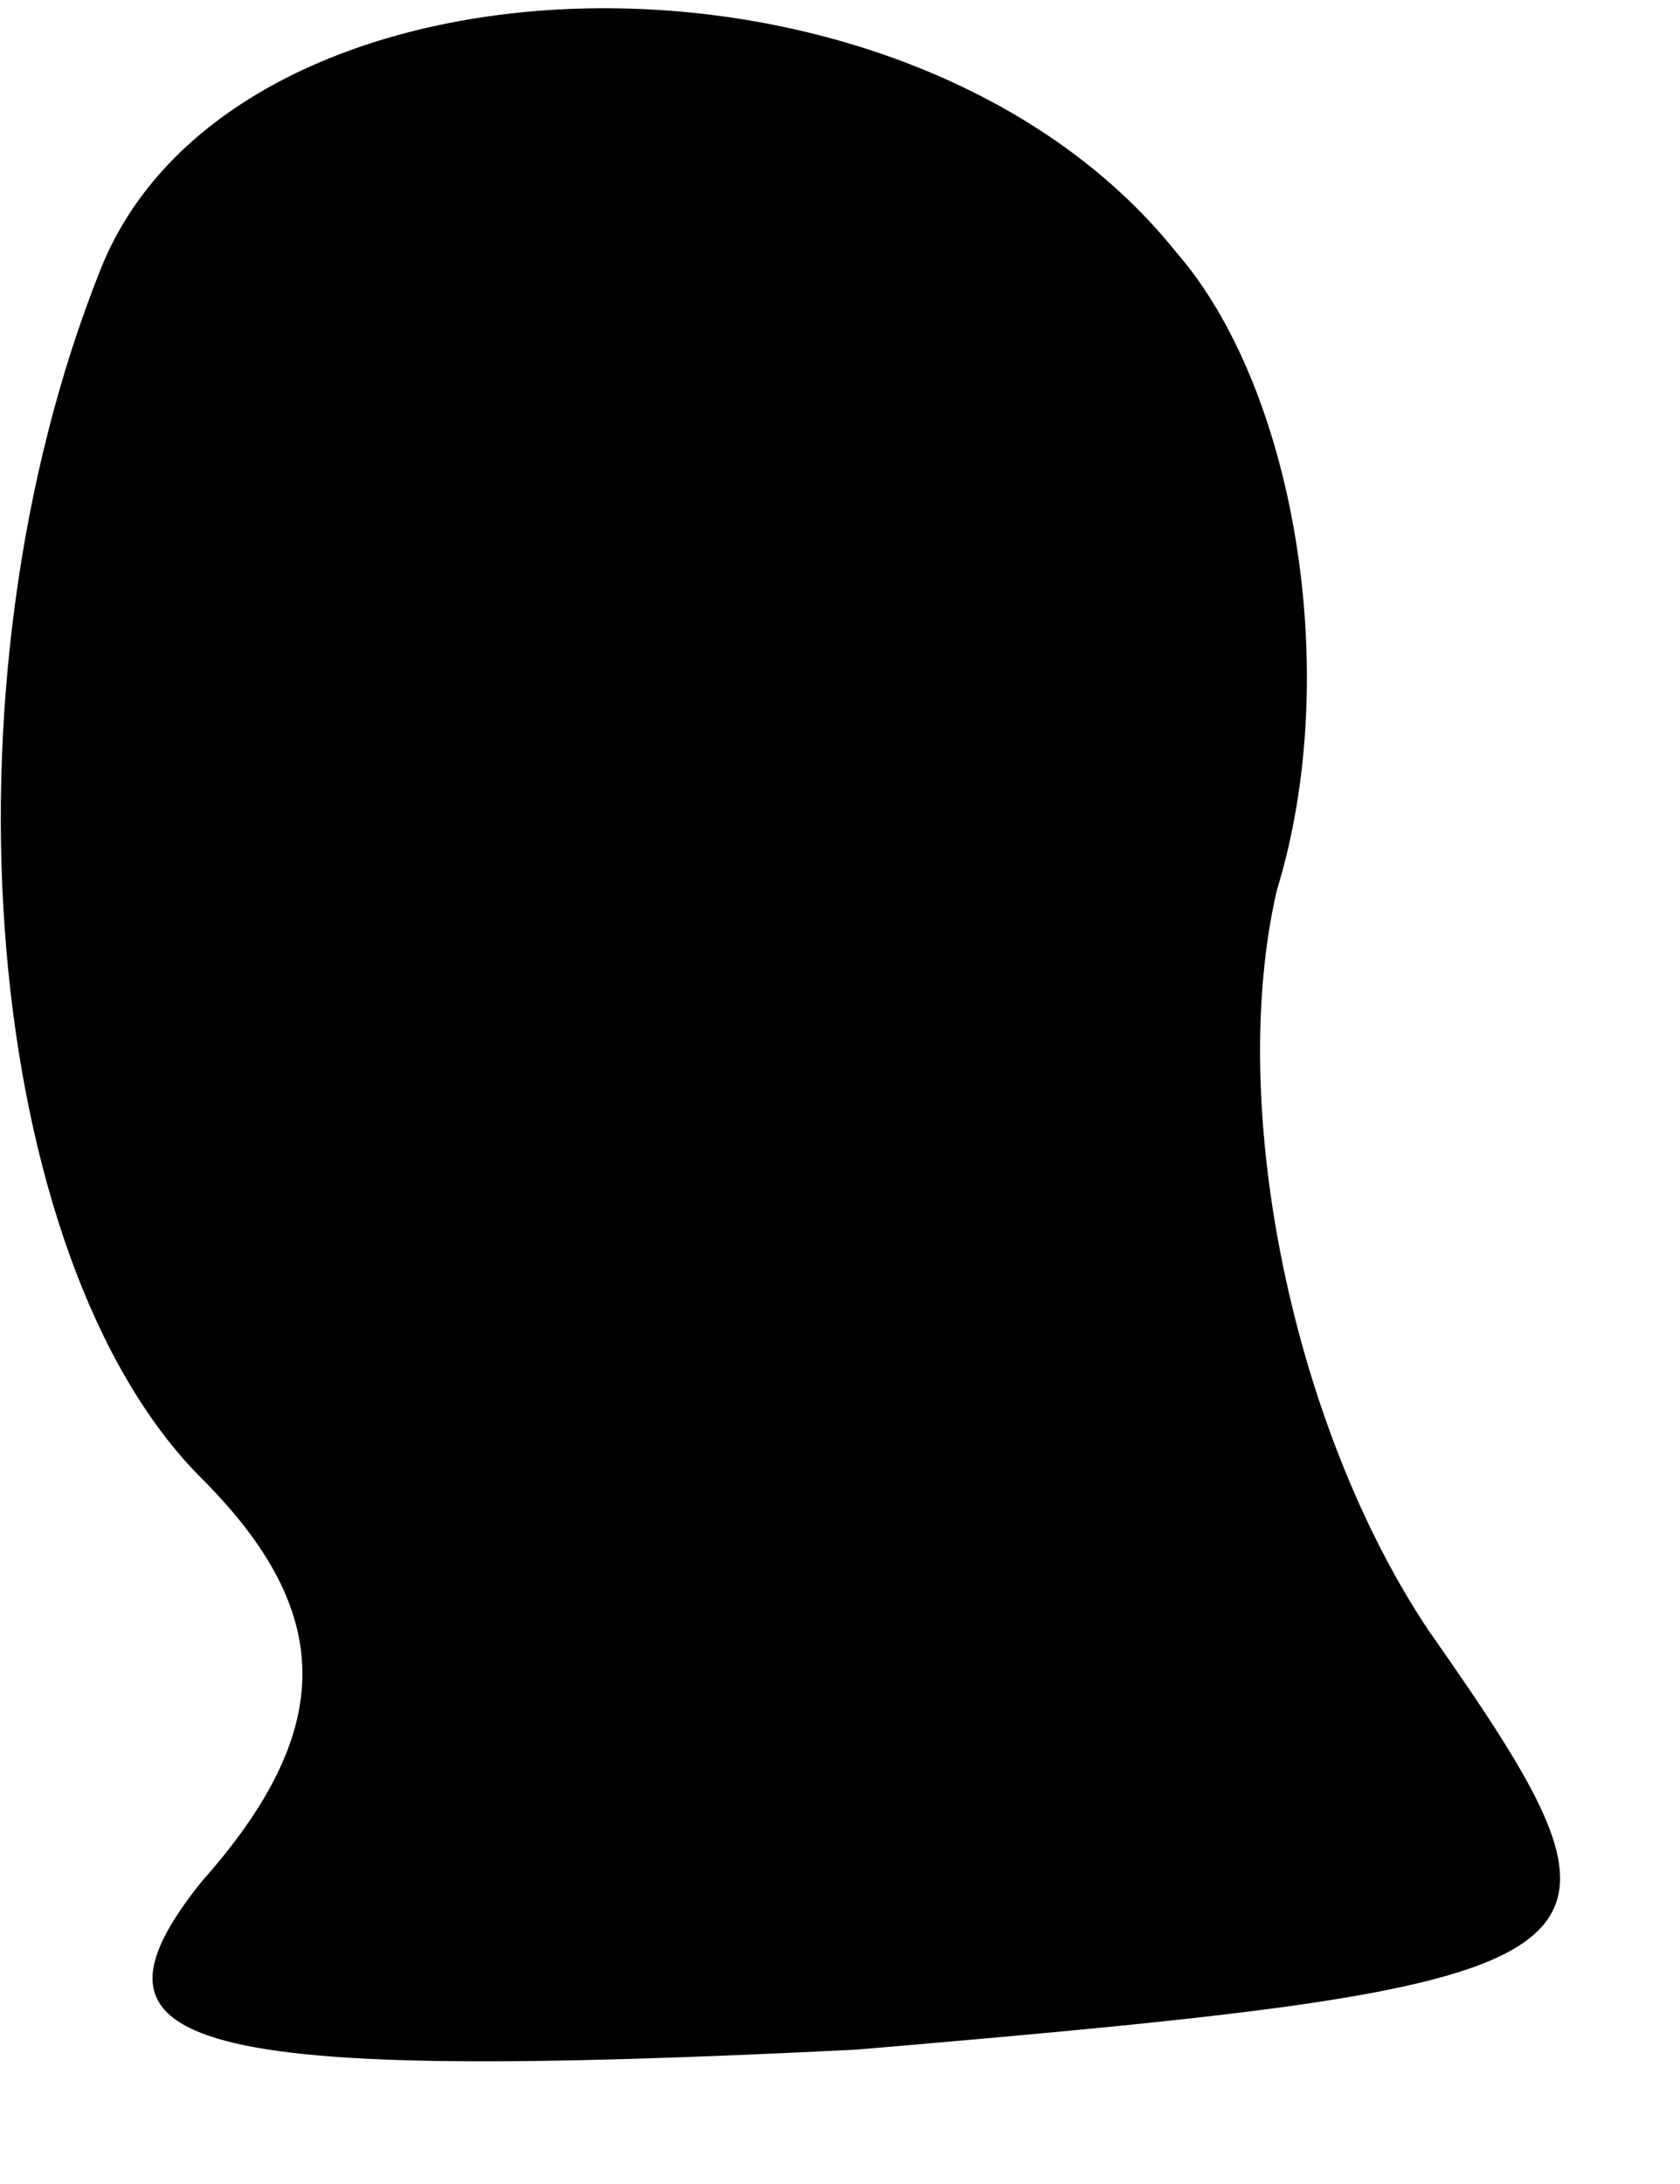 <?xml version="1.0" standalone="no"?>
<!DOCTYPE svg PUBLIC "-//W3C//DTD SVG 20010904//EN"
 "http://www.w3.org/TR/2001/REC-SVG-20010904/DTD/svg10.dtd">
<svg version="1.0" xmlns="http://www.w3.org/2000/svg"
 width="10pt" height="13pt" viewBox="0 0 10 13"
 preserveAspectRatio="xMidYMid meet">
<g transform="translate(0,13) scale(0.1,-0.1)"
fill="#000000" stroke="none">
<path fill="#000000" stroke="none" d="M6 114 c-10 -25 -7 -59 6 -72 8 -8 8
-15 0 -24 -8 -10 -1 -12 39 -10 47 4 48 5 34 25 -8 12 -12 31 -9 44 4 13 1 30
-6 38 -16 20 -56 19 -64 -1z"/>
</g>
</svg>
